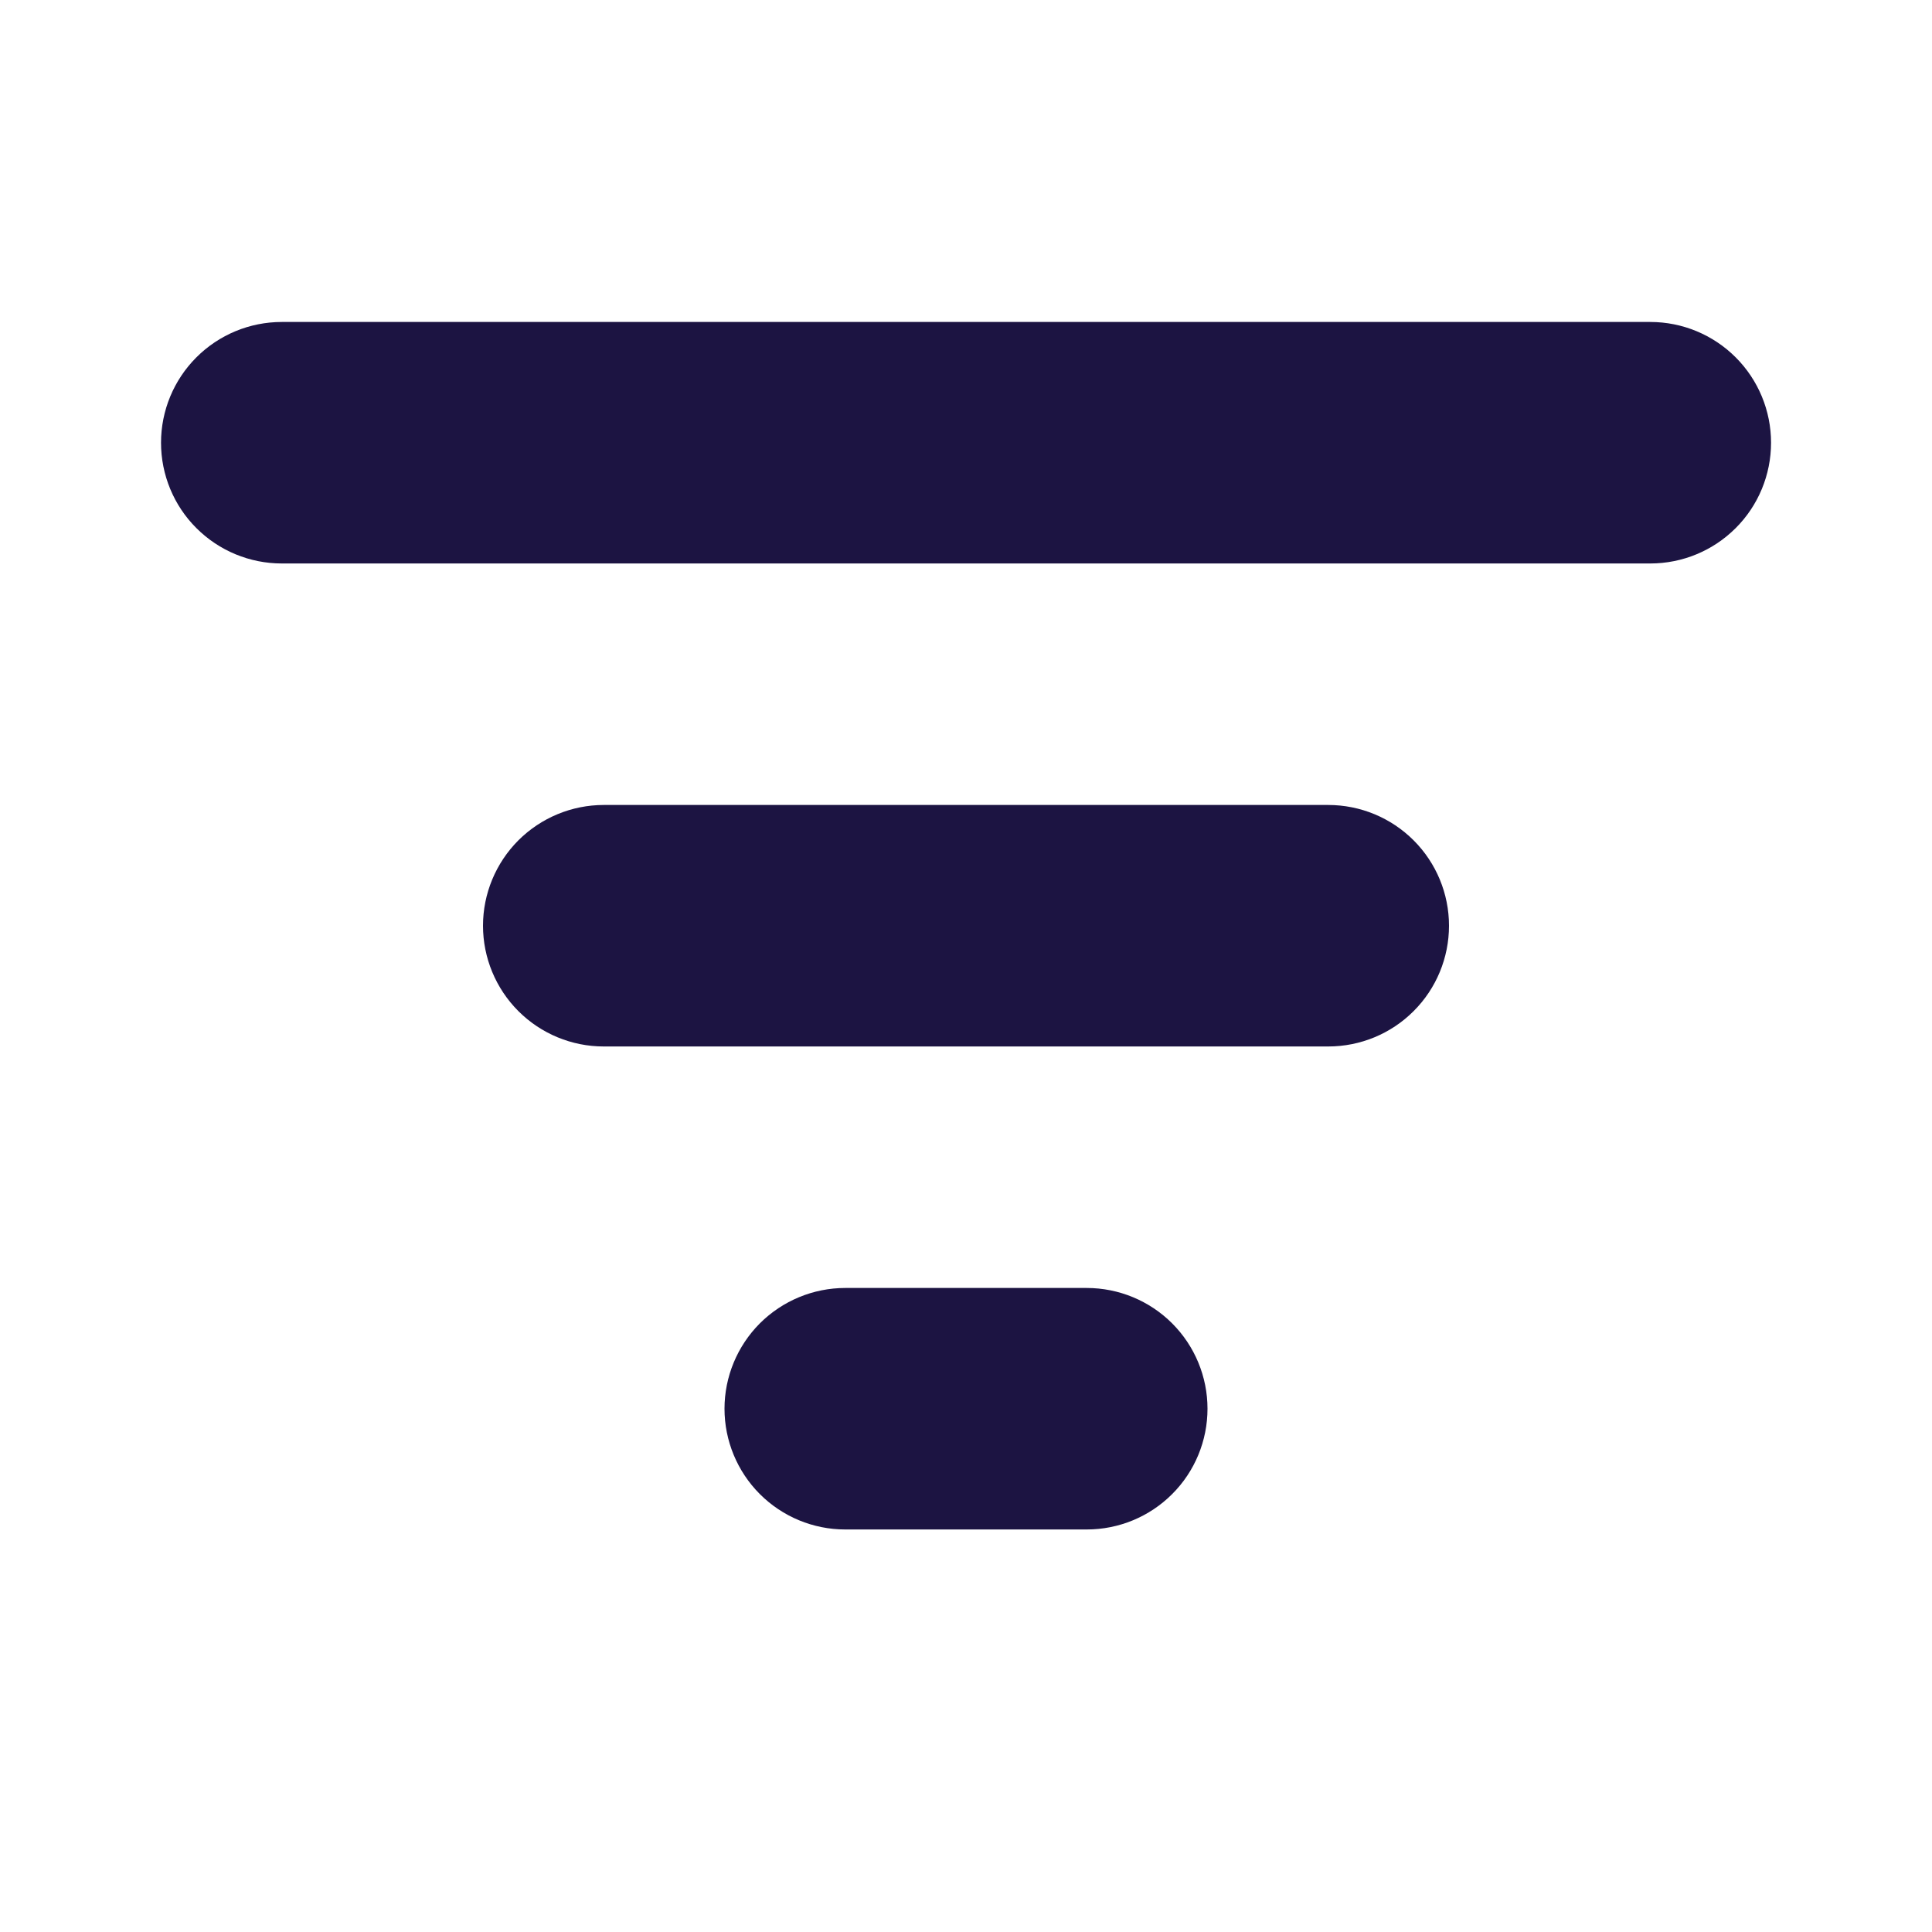 <svg width="26" height="26" viewBox="0 0 26 26" fill="none" xmlns="http://www.w3.org/2000/svg">
<path d="M2.167 5.958C2.167 5.527 2.338 5.114 2.643 4.809C2.948 4.504 3.361 4.333 3.792 4.333H22.209C22.64 4.333 23.053 4.504 23.358 4.809C23.663 5.114 23.834 5.527 23.834 5.958C23.834 6.389 23.663 6.803 23.358 7.107C23.053 7.412 22.64 7.583 22.209 7.583H3.792C3.361 7.583 2.948 7.412 2.643 7.107C2.338 6.803 2.167 6.389 2.167 5.958ZM6.5 12.458C6.5 12.027 6.672 11.614 6.976 11.309C7.281 11.005 7.694 10.833 8.125 10.833H17.875C18.306 10.833 18.72 11.005 19.024 11.309C19.329 11.614 19.5 12.027 19.5 12.458C19.5 12.889 19.329 13.303 19.024 13.607C18.72 13.912 18.306 14.083 17.875 14.083H8.125C7.694 14.083 7.281 13.912 6.976 13.607C6.672 13.303 6.5 12.889 6.5 12.458ZM11.375 17.333C10.944 17.333 10.531 17.505 10.226 17.809C9.922 18.114 9.75 18.527 9.75 18.958C9.75 19.389 9.922 19.803 10.226 20.107C10.531 20.412 10.944 20.583 11.375 20.583H14.625C15.056 20.583 15.47 20.412 15.774 20.107C16.079 19.803 16.25 19.389 16.25 18.958C16.25 18.527 16.079 18.114 15.774 17.809C15.47 17.505 15.056 17.333 14.625 17.333H11.375Z" fill="#1C1442"/>
</svg>
